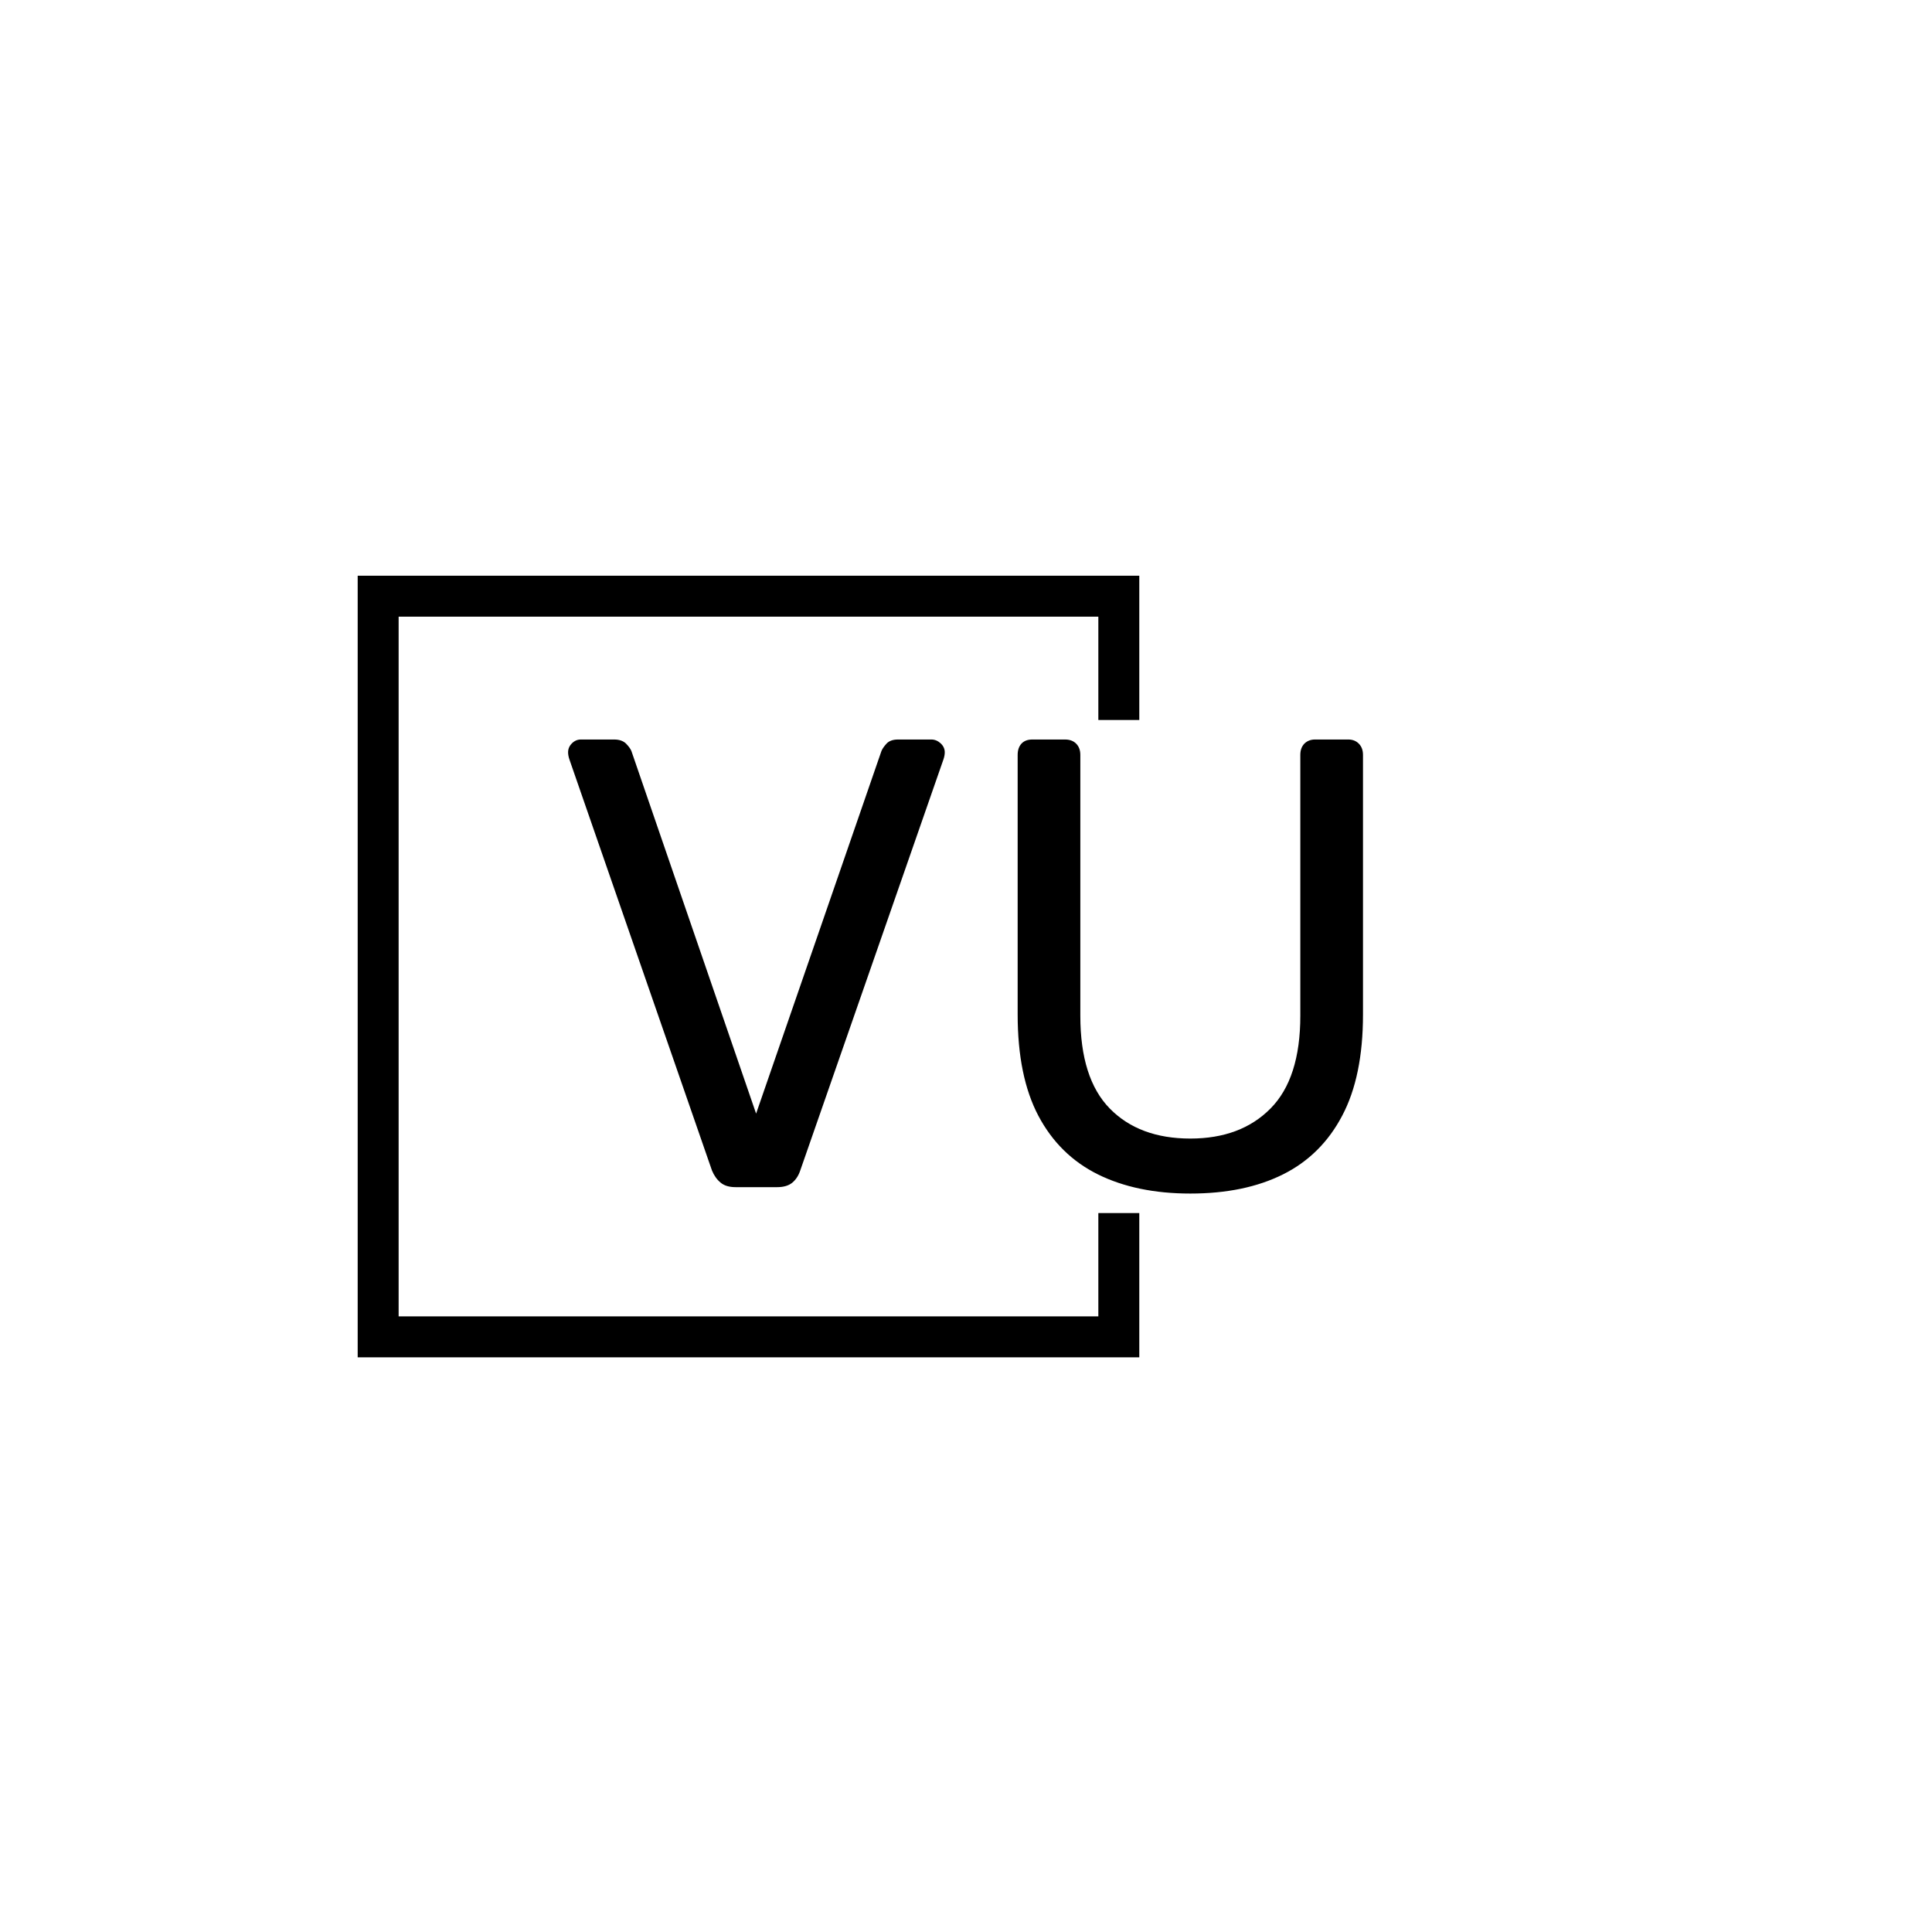 <svg xmlns="http://www.w3.org/2000/svg" version="1.1" xmlns:xlink="http://www.w3.org/1999/xlink" xmlns:svgjs="http://svgjs.dev/svgjs" width="1500" height="1500" viewBox="0 0 1500 1500"><rect width="1500" height="1500" fill="#ffffff"></rect><g transform="matrix(0.667,0,0,0.667,249.394,438.586)"><svg viewBox="0 0 396 247" data-background-color="#f8f8f8" preserveAspectRatio="xMidYMid meet" height="935" width="1500" xmlns="http://www.w3.org/2000/svg" xmlns:xlink="http://www.w3.org/1999/xlink"><g id="tight-bounds" transform="matrix(1,0,0,1,0.24,-0.1)"><svg viewBox="0 0 395.52 247.2" height="247.2" width="395.52"><g><svg></svg></g><g><svg viewBox="0 0 395.52 247.2" height="247.2" width="395.52"><g transform="matrix(1,0,0,1,75.544,53.791)"><svg viewBox="0 0 244.431 139.619" height="139.619" width="244.431"><g><svg viewBox="0 0 244.431 139.619" height="139.619" width="244.431"><g><svg viewBox="0 0 244.431 139.619" height="139.619" width="244.431"><g><svg viewBox="0 0 244.431 139.619" height="139.619" width="244.431"><g id="textblocktransform"><svg viewBox="0 0 244.431 139.619" height="139.619" width="244.431" id="textblock"><g><svg viewBox="0 0 244.431 139.619" height="139.619" width="244.431"><g transform="matrix(1,0,0,1,0,0)"><svg width="244.431" viewBox="1.65 -35 62.15 35.5" height="139.619" data-palette-color="#ffffff"><path d="M18 0L14.75 0Q14 0 13.58-0.35 13.15-0.7 12.9-1.3L12.9-1.3 1.75-33.45Q1.65-33.75 1.65-34L1.65-34Q1.65-34.4 1.95-34.7 2.25-35 2.65-35L2.65-35 5.25-35Q5.85-35 6.18-34.68 6.5-34.35 6.6-34.1L6.6-34.1 16.35-5.75 26.15-34.1Q26.25-34.35 26.55-34.68 26.85-35 27.45-35L27.45-35 30.05-35Q30.45-35 30.78-34.7 31.1-34.4 31.1-34L31.1-34Q31.1-33.75 31-33.45L31-33.45 19.8-1.3Q19.6-0.7 19.18-0.35 18.75 0 18 0L18 0ZM50.3 0.5L50.3 0.5Q46.1 0.5 43.07-1 40.05-2.5 38.42-5.58 36.8-8.65 36.8-13.5L36.8-13.5 36.8-33.8Q36.8-34.35 37.1-34.68 37.4-35 37.95-35L37.95-35 40.5-35Q41.05-35 41.37-34.68 41.7-34.35 41.7-33.8L41.7-33.8 41.7-13.4Q41.7-8.5 44-6.15 46.3-3.8 50.3-3.8L50.3-3.8Q54.25-3.8 56.57-6.15 58.9-8.5 58.9-13.4L58.9-13.4 58.9-33.8Q58.9-34.35 59.22-34.68 59.55-35 60.05-35L60.05-35 62.65-35Q63.15-35 63.47-34.68 63.8-34.35 63.8-33.8L63.8-33.8 63.8-13.5Q63.8-8.65 62.17-5.58 60.55-2.5 57.55-1 54.55 0.5 50.3 0.5Z" opacity="1" transform="matrix(1,0,0,1,0,0)" fill="#000000" class="wordmark-text-0" data-fill-palette-color="primary" id="text-0"></path></svg></g></svg></g></svg></g></svg></g></svg></g></svg></g></svg></g><path d="M251.187 47.791L251.187 3.428 10.844 3.428 10.844 243.772 251.187 243.772 251.187 199.409 238.596 199.409 238.596 231.181 23.435 231.181 23.435 16.019 238.596 16.019 238.596 47.791Z" fill="#000000" stroke="transparent" data-fill-palette-color="tertiary"></path></svg></g><defs></defs></svg><rect width="395.52" height="247.2" fill="none" stroke="none" visibility="hidden"></rect></g></svg></g></svg>